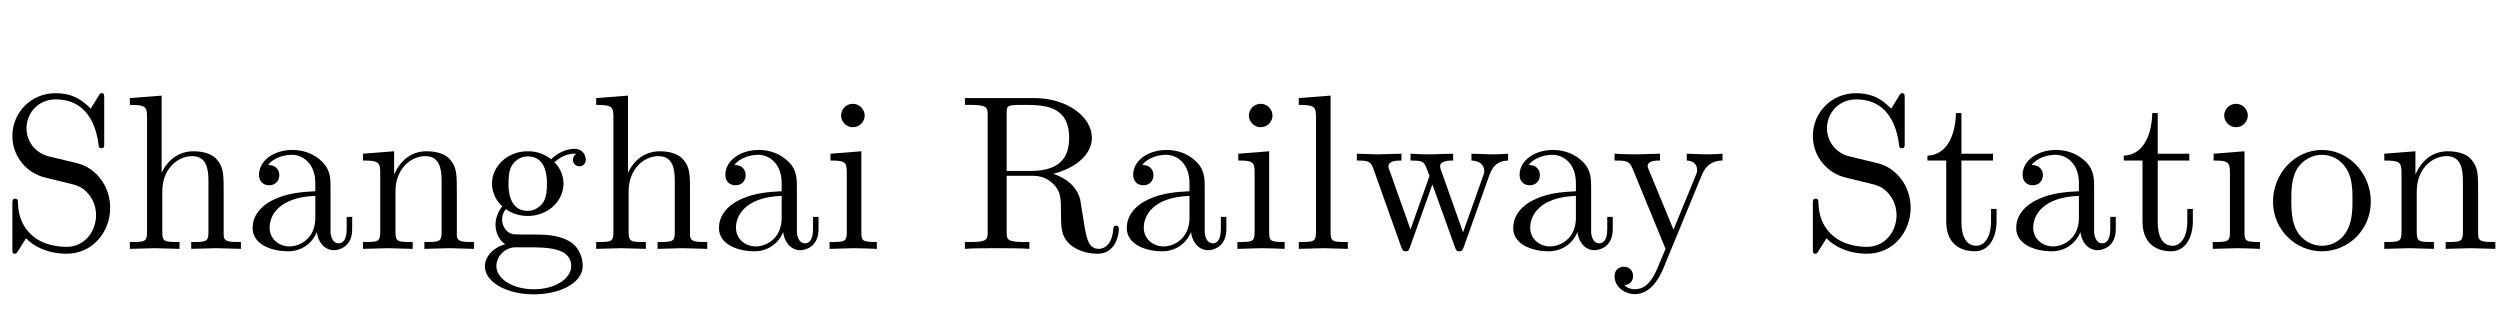 <?xml version='1.0' encoding='UTF-8'?>
<!-- This file was generated by dvisvgm 2.3.5 -->
<svg height='14.878pt' version='1.1' viewBox='-72 -76.431 118.881 14.878' width='118.881pt' xmlns='http://www.w3.org/2000/svg' xmlns:xlink='http://www.w3.org/1999/xlink'>
<defs>
<path d='M5.071 -0.934V-1.522H4.809V-0.934C4.809 -0.326 4.546 -0.263 4.431 -0.263C4.084 -0.263 4.042 -0.735 4.042 -0.787V-2.887C4.042 -3.328 4.042 -3.738 3.664 -4.126C3.255 -4.536 2.73 -4.704 2.226 -4.704C1.365 -4.704 0.64 -4.21 0.64 -3.517C0.64 -3.202 0.85 -3.024 1.123 -3.024C1.417 -3.024 1.606 -3.234 1.606 -3.507C1.606 -3.633 1.554 -3.979 1.071 -3.99C1.354 -4.357 1.869 -4.473 2.205 -4.473C2.719 -4.473 3.318 -4.063 3.318 -3.129V-2.74C2.782 -2.709 2.047 -2.677 1.386 -2.362C0.599 -2.005 0.336 -1.459 0.336 -0.997C0.336 -0.147 1.354 0.116 2.016 0.116C2.709 0.116 3.192 -0.304 3.391 -0.798C3.433 -0.378 3.717 0.063 4.21 0.063C4.431 0.063 5.071 -0.084 5.071 -0.934ZM3.318 -1.47C3.318 -0.472 2.562 -0.116 2.089 -0.116C1.575 -0.116 1.144 -0.483 1.144 -1.008C1.144 -1.585 1.585 -2.457 3.318 -2.52V-1.47Z' id='g0-28'/>
<path d='M5.092 -4.242C5.092 -4.42 4.966 -4.756 4.557 -4.756C4.347 -4.756 3.885 -4.693 3.444 -4.263C3.003 -4.609 2.562 -4.641 2.331 -4.641C1.354 -4.641 0.63 -3.916 0.63 -3.108C0.63 -2.646 0.861 -2.247 1.123 -2.026C0.987 -1.869 0.798 -1.522 0.798 -1.155C0.798 -0.829 0.934 -0.43 1.26 -0.221C0.63 -0.042 0.294 0.409 0.294 0.829C0.294 1.585 1.333 2.163 2.614 2.163C3.853 2.163 4.945 1.627 4.945 0.808C4.945 0.441 4.798 -0.095 4.263 -0.389C3.706 -0.682 3.097 -0.682 2.457 -0.682C2.194 -0.682 1.743 -0.682 1.669 -0.693C1.333 -0.735 1.113 -1.06 1.113 -1.396C1.113 -1.438 1.113 -1.68 1.291 -1.89C1.701 -1.596 2.131 -1.564 2.331 -1.564C3.307 -1.564 4.032 -2.289 4.032 -3.097C4.032 -3.486 3.864 -3.874 3.601 -4.116C3.979 -4.473 4.357 -4.525 4.546 -4.525C4.546 -4.525 4.62 -4.525 4.651 -4.515C4.536 -4.473 4.483 -4.357 4.483 -4.231C4.483 -4.053 4.62 -3.927 4.788 -3.927C4.893 -3.927 5.092 -4 5.092 -4.242ZM3.244 -3.108C3.244 -2.824 3.234 -2.488 3.076 -2.226C2.992 -2.1 2.751 -1.806 2.331 -1.806C1.417 -1.806 1.417 -2.856 1.417 -3.097C1.417 -3.381 1.428 -3.717 1.585 -3.979C1.669 -4.105 1.911 -4.399 2.331 -4.399C3.244 -4.399 3.244 -3.349 3.244 -3.108ZM4.399 0.829C4.399 1.396 3.654 1.921 2.625 1.921C1.564 1.921 0.84 1.386 0.84 0.829C0.84 0.346 1.239 -0.042 1.701 -0.073H2.32C3.223 -0.073 4.399 -0.073 4.399 0.829Z' id='g0-59'/>
<path d='M5.617 0V-0.326C5.071 -0.326 4.809 -0.326 4.798 -0.64V-2.646C4.798 -3.549 4.798 -3.874 4.473 -4.252C4.326 -4.431 3.979 -4.641 3.37 -4.641C2.488 -4.641 2.026 -4.011 1.858 -3.633H1.848V-7.287L0.336 -7.171V-6.846C1.071 -6.846 1.155 -6.772 1.155 -6.258V-0.798C1.155 -0.326 1.039 -0.326 0.336 -0.326V0L1.522 -0.032L2.698 0V-0.326C1.995 -0.326 1.879 -0.326 1.879 -0.798V-2.73C1.879 -3.822 2.625 -4.41 3.297 -4.41C3.958 -4.41 4.074 -3.843 4.074 -3.244V-0.798C4.074 -0.326 3.958 -0.326 3.255 -0.326V0L4.441 -0.032L5.617 0Z' id='g0-63'/>
<path d='M2.593 0V-0.326C1.9 -0.326 1.858 -0.378 1.858 -0.787V-4.641L0.389 -4.525V-4.2C1.071 -4.2 1.165 -4.137 1.165 -3.622V-0.798C1.165 -0.326 1.05 -0.326 0.346 -0.326V0L1.501 -0.032C1.869 -0.032 2.236 -0.011 2.593 0ZM2.016 -6.342C2.016 -6.625 1.774 -6.898 1.459 -6.898C1.102 -6.898 0.892 -6.604 0.892 -6.342C0.892 -6.058 1.134 -5.785 1.449 -5.785C1.806 -5.785 2.016 -6.079 2.016 -6.342Z' id='g0-66'/>
<path d='M2.677 0V-0.326C1.974 -0.326 1.858 -0.326 1.858 -0.798V-7.287L0.346 -7.171V-6.846C1.081 -6.846 1.165 -6.772 1.165 -6.258V-0.798C1.165 -0.326 1.05 -0.326 0.346 -0.326V0L1.512 -0.032L2.677 0Z' id='g0-72'/>
<path d='M5.617 0V-0.326C5.071 -0.326 4.809 -0.326 4.798 -0.64V-2.646C4.798 -3.549 4.798 -3.874 4.473 -4.252C4.326 -4.431 3.979 -4.641 3.37 -4.641C2.604 -4.641 2.11 -4.189 1.816 -3.538V-4.641L0.336 -4.525V-4.2C1.071 -4.2 1.155 -4.126 1.155 -3.612V-0.798C1.155 -0.326 1.039 -0.326 0.336 -0.326V0L1.522 -0.032L2.698 0V-0.326C1.995 -0.326 1.879 -0.326 1.879 -0.798V-2.73C1.879 -3.822 2.625 -4.41 3.297 -4.41C3.958 -4.41 4.074 -3.843 4.074 -3.244V-0.798C4.074 -0.326 3.958 -0.326 3.255 -0.326V0L4.441 -0.032L5.617 0Z' id='g0-77'/>
<path d='M4.945 -2.247C4.945 -3.591 3.895 -4.704 2.625 -4.704C1.312 -4.704 0.294 -3.559 0.294 -2.247C0.294 -0.892 1.386 0.116 2.614 0.116C3.885 0.116 4.945 -0.913 4.945 -2.247ZM4.074 -2.331C4.074 -1.953 4.074 -1.386 3.843 -0.924C3.612 -0.452 3.15 -0.147 2.625 -0.147C2.173 -0.147 1.711 -0.367 1.428 -0.85C1.165 -1.312 1.165 -1.953 1.165 -2.331C1.165 -2.74 1.165 -3.307 1.417 -3.769C1.701 -4.252 2.194 -4.473 2.614 -4.473C3.076 -4.473 3.528 -4.242 3.801 -3.79S4.074 -2.73 4.074 -2.331Z' id='g0-81'/>
<path d='M7.686 -0.924C7.686 -0.987 7.686 -1.102 7.549 -1.102C7.434 -1.102 7.434 -1.008 7.423 -0.934C7.36 -0.189 6.993 0 6.73 0C6.216 0 6.132 -0.535 5.985 -1.512L5.848 -2.352C5.659 -3.024 5.145 -3.37 4.567 -3.57C5.586 -3.822 6.405 -4.462 6.405 -5.281C6.405 -6.289 5.208 -7.171 3.664 -7.171H0.367V-6.846H0.62C1.428 -6.846 1.449 -6.73 1.449 -6.352V-0.819C1.449 -0.441 1.428 -0.326 0.62 -0.326H0.367V0C0.745 -0.032 1.491 -0.032 1.9 -0.032S3.055 -0.032 3.433 0V-0.326H3.181C2.373 -0.326 2.352 -0.441 2.352 -0.819V-3.475H3.559C3.727 -3.475 4.168 -3.475 4.536 -3.118C4.935 -2.74 4.935 -2.415 4.935 -1.711C4.935 -1.029 4.935 -0.609 5.365 -0.21C5.796 0.168 6.373 0.231 6.688 0.231C7.507 0.231 7.686 -0.63 7.686 -0.924ZM5.323 -5.281C5.323 -4.557 5.071 -3.706 3.517 -3.706H2.352V-6.426C2.352 -6.667 2.352 -6.793 2.583 -6.825C2.688 -6.846 2.992 -6.846 3.202 -6.846C4.147 -6.846 5.323 -6.804 5.323 -5.281Z' id='g0-95'/>
<path d='M5.239 -1.953C5.239 -3.003 4.546 -3.864 3.664 -4.074L2.32 -4.399C1.669 -4.557 1.26 -5.124 1.26 -5.733C1.26 -6.468 1.827 -7.108 2.646 -7.108C4.399 -7.108 4.63 -5.386 4.693 -4.914C4.704 -4.851 4.704 -4.788 4.819 -4.788C4.956 -4.788 4.956 -4.84 4.956 -5.04V-7.15C4.956 -7.329 4.956 -7.402 4.84 -7.402C4.767 -7.402 4.756 -7.392 4.683 -7.266L4.315 -6.667C4 -6.972 3.57 -7.402 2.635 -7.402C1.47 -7.402 0.588 -6.478 0.588 -5.365C0.588 -4.494 1.144 -3.727 1.963 -3.444C2.079 -3.402 2.614 -3.276 3.349 -3.097C3.633 -3.024 3.948 -2.95 4.242 -2.562C4.462 -2.289 4.567 -1.942 4.567 -1.596C4.567 -0.85 4.042 -0.095 3.16 -0.095C2.856 -0.095 2.058 -0.147 1.501 -0.661C0.892 -1.228 0.861 -1.9 0.85 -2.278C0.84 -2.383 0.756 -2.383 0.724 -2.383C0.588 -2.383 0.588 -2.31 0.588 -2.121V-0.021C0.588 0.158 0.588 0.231 0.704 0.231C0.777 0.231 0.787 0.21 0.861 0.095C0.861 0.095 0.892 0.052 1.239 -0.504C1.564 -0.147 2.236 0.231 3.171 0.231C4.399 0.231 5.239 -0.798 5.239 -1.953Z' id='g0-97'/>
<path d='M3.486 -1.302V-1.9H3.223V-1.323C3.223 -0.546 2.908 -0.147 2.52 -0.147C1.816 -0.147 1.816 -1.102 1.816 -1.281V-4.2H3.318V-4.525H1.816V-6.457H1.554C1.543 -5.596 1.228 -4.473 0.2 -4.431V-4.2H1.092V-1.302C1.092 -0.011 2.068 0.116 2.446 0.116C3.192 0.116 3.486 -0.63 3.486 -1.302Z' id='g0-105'/>
<path d='M7.381 -4.2V-4.525C7.15 -4.504 6.846 -4.494 6.615 -4.494L5.638 -4.525V-4.2C6.016 -4.189 6.247 -4 6.247 -3.696C6.247 -3.633 6.247 -3.612 6.195 -3.475L5.239 -0.787L4.2 -3.717C4.158 -3.843 4.147 -3.864 4.147 -3.916C4.147 -4.2 4.557 -4.2 4.767 -4.2V-4.525L3.675 -4.494C3.36 -4.494 3.055 -4.504 2.74 -4.525V-4.2C3.129 -4.2 3.297 -4.179 3.402 -4.042C3.454 -3.979 3.57 -3.664 3.643 -3.465L2.74 -0.924L1.743 -3.727C1.69 -3.853 1.69 -3.874 1.69 -3.916C1.69 -4.2 2.1 -4.2 2.31 -4.2V-4.525L1.165 -4.494L0.189 -4.525V-4.2C0.714 -4.2 0.84 -4.168 0.966 -3.832L2.289 -0.116C2.341 0.032 2.373 0.116 2.509 0.116S2.667 0.052 2.719 -0.095L3.78 -3.066L4.851 -0.084C4.893 0.032 4.924 0.116 5.061 0.116S5.229 0.021 5.271 -0.084L6.499 -3.528C6.688 -4.053 7.014 -4.189 7.381 -4.2Z' id='g0-114'/>
<path d='M5.334 -4.2V-4.525C5.092 -4.504 4.788 -4.494 4.546 -4.494L3.633 -4.525V-4.2C3.958 -4.189 4.126 -4.011 4.126 -3.748C4.126 -3.643 4.116 -3.622 4.063 -3.496L3.003 -0.913L1.837 -3.738C1.795 -3.843 1.774 -3.885 1.774 -3.927C1.774 -4.2 2.163 -4.2 2.362 -4.2V-4.525L1.218 -4.494C0.934 -4.494 0.514 -4.504 0.2 -4.525V-4.2C0.704 -4.2 0.903 -4.2 1.05 -3.832L2.625 0L2.362 0.62C2.131 1.197 1.837 1.921 1.165 1.921C1.113 1.921 0.871 1.921 0.672 1.732C0.997 1.69 1.081 1.459 1.081 1.291C1.081 1.018 0.882 0.85 0.64 0.85C0.43 0.85 0.2 0.987 0.2 1.302C0.2 1.774 0.64 2.152 1.165 2.152C1.827 2.152 2.257 1.554 2.509 0.955L4.357 -3.528C4.63 -4.189 5.166 -4.2 5.334 -4.2Z' id='g0-118'/>
</defs>
<g id='page1'>
<use x='-72' xlink:href='#g0-97' y='-64.597'/>
<use x='-66.162' xlink:href='#g0-63' y='-64.597'/>
<use x='-60.324' xlink:href='#g0-28' y='-64.597'/>
<use x='-55.074' xlink:href='#g0-77' y='-64.597'/>
<use x='-49.236' xlink:href='#g0-59' y='-64.597'/>
<use x='-43.986' xlink:href='#g0-63' y='-64.597'/>
<use x='-38.148' xlink:href='#g0-28' y='-64.597'/>
<use x='-32.898' xlink:href='#g0-66' y='-64.597'/>
<use x='-26.483' xlink:href='#g0-95' y='-64.597'/>
<use x='-18.755' xlink:href='#g0-28' y='-64.597'/>
<use x='-13.505' xlink:href='#g0-66' y='-64.597'/>
<use x='-10.586' xlink:href='#g0-72' y='-64.597'/>
<use x='-7.667' xlink:href='#g0-114' y='-64.597'/>
<use x='-0.38' xlink:href='#g0-28' y='-64.597'/>
<use x='4.576' xlink:href='#g0-118' y='-64.597'/>
<use x='13.617' xlink:href='#g0-97' y='-64.597'/>
<use x='19.455' xlink:href='#g0-105' y='-64.597'/>
<use x='23.539' xlink:href='#g0-28' y='-64.597'/>
<use x='28.789' xlink:href='#g0-105' y='-64.597'/>
<use x='32.874' xlink:href='#g0-66' y='-64.597'/>
<use x='35.793' xlink:href='#g0-81' y='-64.597'/>
<use x='41.043' xlink:href='#g0-77' y='-64.597'/>
</g>
</svg>
